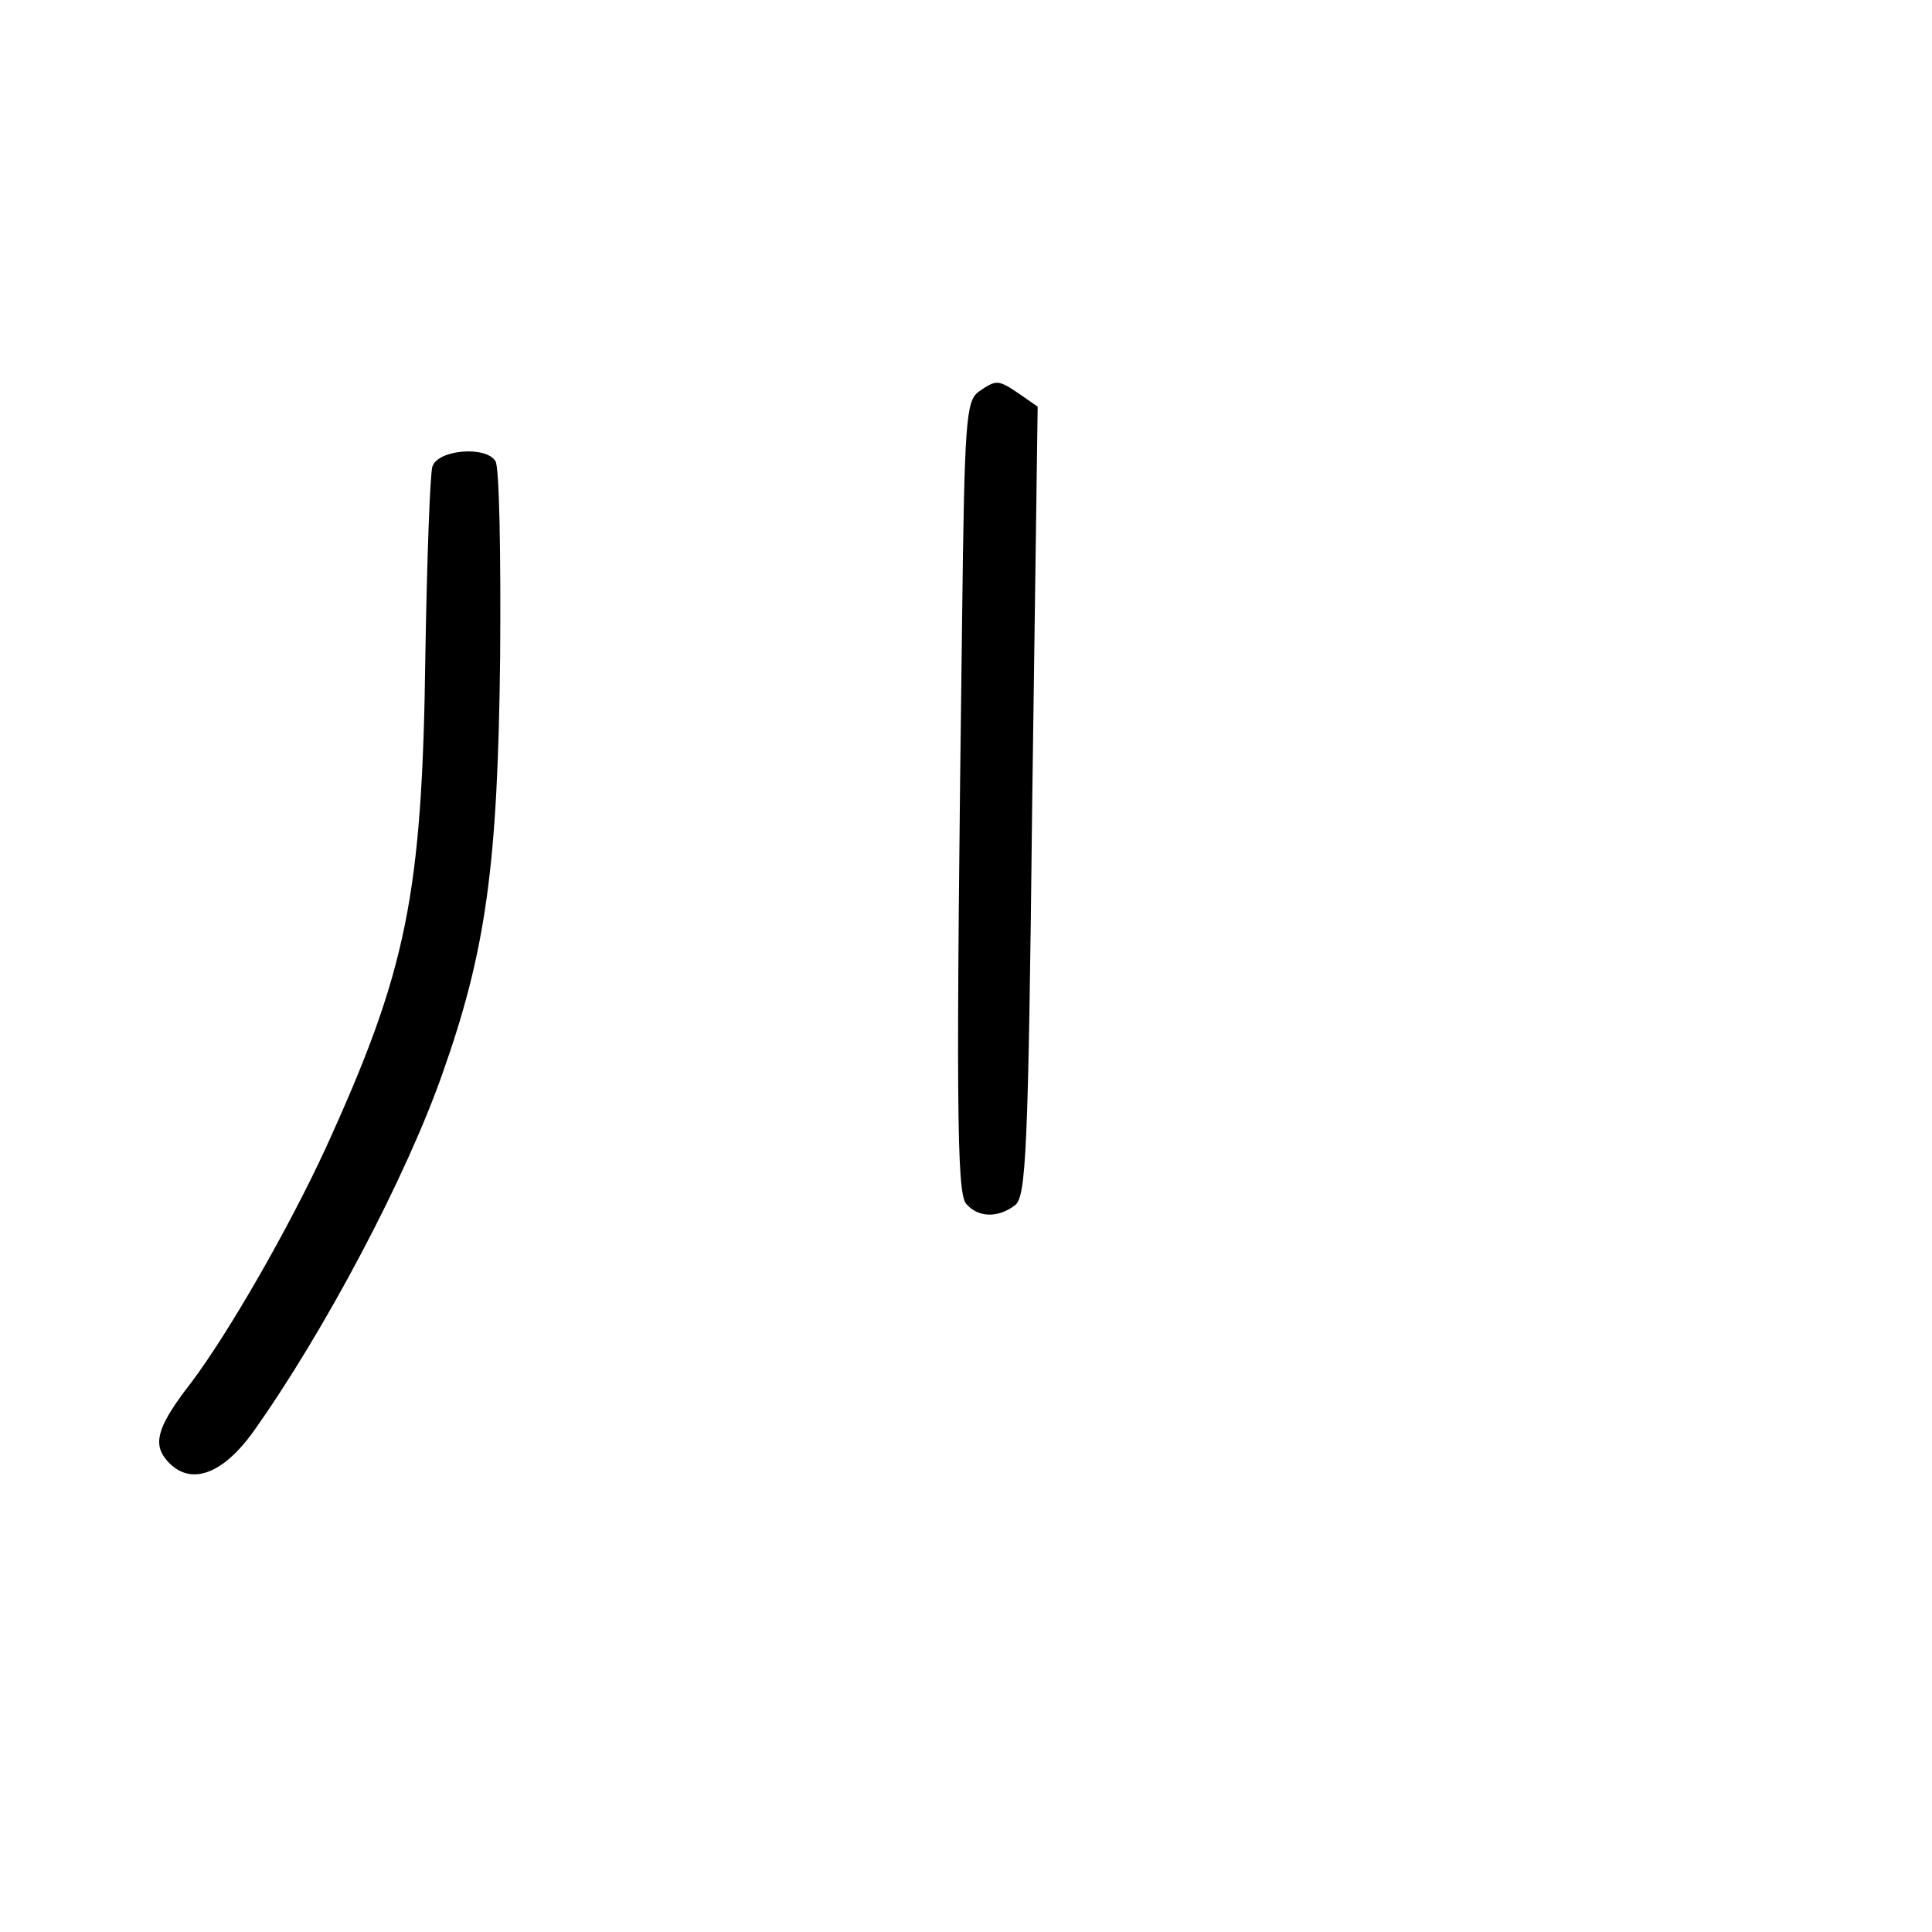 <?xml version="1.0" standalone="no"?>
<!DOCTYPE svg PUBLIC "-//W3C//DTD SVG 20010904//EN"
 "http://www.w3.org/TR/2001/REC-SVG-20010904/DTD/svg10.dtd">
<svg version="1.0" xmlns="http://www.w3.org/2000/svg"
 width="248pt" height="248pt" viewBox="0 0 248 248"
 preserveAspectRatio="xMidYMid meet">
<g transform="translate(0,248) scale(0.1,-0.1)"
fill="#000000" stroke="none">
<path d="M1256 1977 c-16 -12 -18 -39 -21 -292 -8 -619 -7 -735 5 -750 15 -18
41 -19 63 -2 14 11 17 65 22 518 l7 507 -23 16 c-28 19 -30 19 -53 3z"/>
<path d="M555 1881 c-3 -10 -7 -120 -9 -243 -4 -308 -24 -404 -128 -632 -47
-102 -124 -236 -172 -300 -42 -54 -50 -77 -34 -98 29 -37 72 -23 113 34 91
128 196 326 243 460 56 158 71 268 74 535 1 131 -1 244 -6 251 -12 20 -74 15
-81 -7z"/>
</g>
</svg>
